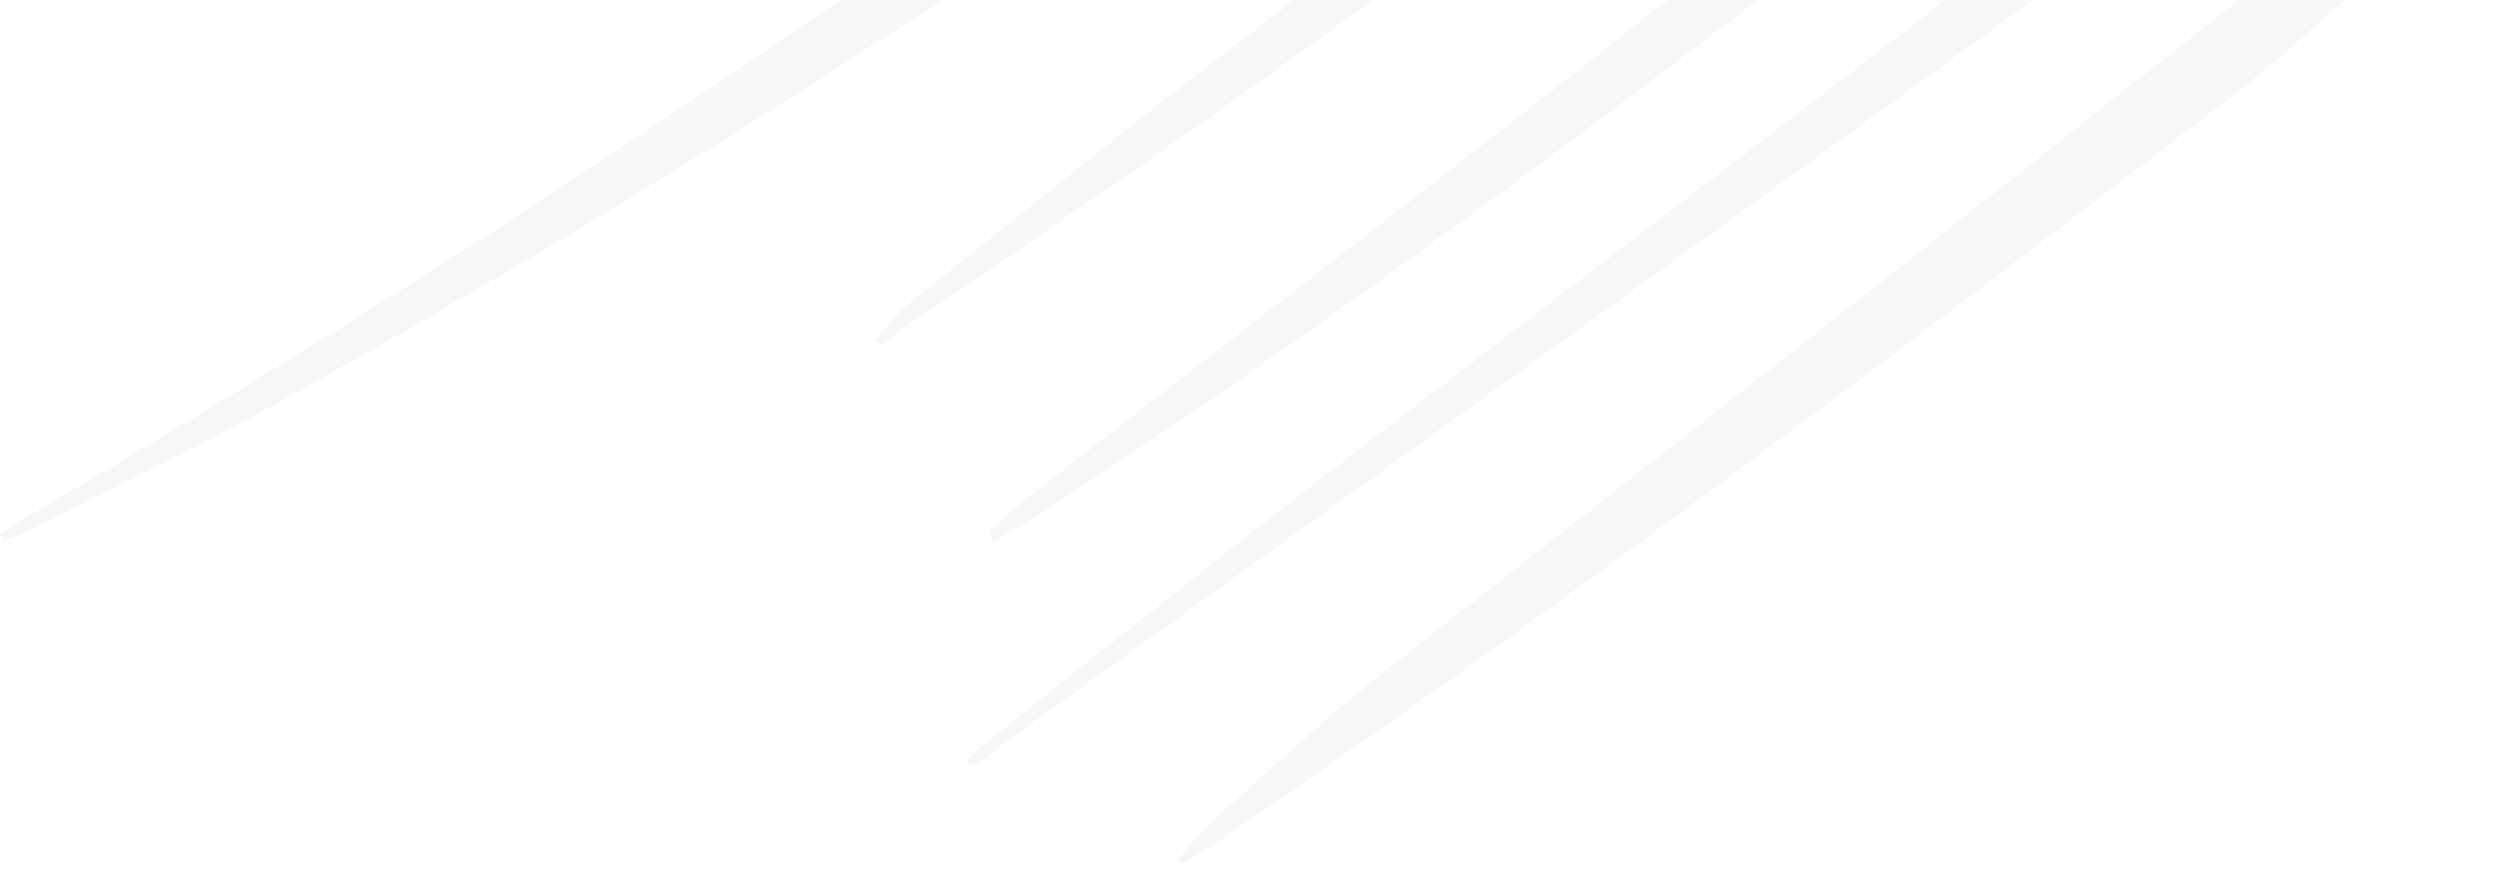 <svg width="244" height="85" viewBox="0 0 244 85" fill="none" xmlns="http://www.w3.org/2000/svg">
<path opacity="0.1" fill-rule="evenodd" clip-rule="evenodd" d="M115.974 82.72C116.596 81.972 117.201 81.246 117.866 80.581C119.367 79.249 120.855 77.906 122.342 76.563C126.098 73.174 129.843 69.794 133.738 66.64C153.431 51.232 173.125 35.823 192.671 20.415L230.588 -9.522C231.176 -9.962 231.764 -10.402 232.205 -10.842C233.233 -11.723 234.409 -12.31 235.732 -11.136C236.907 -10.109 236.614 -8.641 235.879 -7.614C234.997 -6.147 233.821 -4.679 232.645 -3.505C231.935 -2.86 231.225 -2.212 230.513 -1.563C226.369 2.217 222.192 6.027 217.802 9.409C186.058 33.769 154.166 57.982 121.099 80.581C119.336 81.902 117.425 83.076 115.514 84.25C115.514 84.25 115.367 84.103 114.927 83.957C115.29 83.542 115.635 83.128 115.974 82.72ZM2.80957e-06 52.112C0.514 51.819 1.029 51.489 1.543 51.158C2.058 50.828 2.572 50.498 3.086 50.205C24.543 37.584 45.706 24.524 66.428 10.583C98.172 -10.549 129.623 -32.268 159.604 -55.747C165.188 -60.15 170.626 -64.552 176.064 -68.954C176.946 -69.688 177.68 -70.275 178.562 -70.862C179.738 -71.743 180.914 -72.183 182.089 -71.156C183.265 -70.129 182.971 -68.661 182.236 -67.634C181.355 -66.166 180.326 -64.699 179.003 -63.525L178.827 -63.363C175.207 -60.037 171.445 -56.581 167.54 -53.693C122.863 -19.941 77.01 11.61 28.07 38.758C22.486 41.889 16.77 44.759 11.055 47.628C8.198 49.063 5.339 50.498 2.498 51.965C1.764 52.259 1.029 52.553 0.441 52.846C0.294 52.699 0.147 52.406 2.80957e-06 52.112ZM97.144 71.776C96.115 72.51 95.233 73.391 94.352 74.271C94.499 74.418 94.645 74.565 95.086 74.711C96.115 73.978 97.144 73.207 98.173 72.437C99.201 71.666 100.23 70.896 101.259 70.162C107.188 65.894 113.121 61.625 119.057 57.355C147.401 36.963 175.795 16.535 203.987 -4.092C211.916 -9.821 219.4 -15.995 226.913 -22.191C229.984 -24.724 233.06 -27.261 236.173 -29.773C238.377 -31.534 240.288 -33.588 242.198 -35.643C242.933 -36.377 243.668 -37.257 243.962 -38.284C244.109 -39.018 243.815 -40.045 243.374 -40.486C242.933 -40.926 241.757 -41.072 241.169 -40.779C239.994 -40.192 238.965 -39.458 237.936 -38.578C234.384 -35.666 230.869 -32.715 227.359 -29.768C221.139 -24.547 214.931 -19.336 208.543 -14.364C192.952 -2.265 177.312 9.687 161.68 21.634L161.679 21.635C150.198 30.409 138.721 39.18 127.272 48.003C117.132 55.927 107.139 63.85 97.147 71.774L97.144 71.776ZM96.409 51.965C98.026 50.498 99.642 49.031 101.406 47.71C106.3 43.916 111.203 40.123 116.108 36.327L116.119 36.319C132.271 23.82 148.449 11.301 164.454 -1.304C173.927 -8.776 183.277 -16.371 192.585 -23.93C197.717 -28.098 202.836 -32.256 207.956 -36.377C209.131 -37.404 210.307 -38.431 211.63 -39.165C212.364 -39.605 213.981 -39.605 214.422 -39.165C215.01 -38.578 215.157 -37.11 214.716 -36.377C214.128 -35.203 213.246 -34.029 212.218 -33.001C211.205 -32.075 210.205 -31.136 209.203 -30.196C206.714 -27.86 204.214 -25.513 201.489 -23.316C172.096 -0.13 142.409 22.616 111.4 43.601C108.027 45.886 104.456 48.172 101.012 50.376C100.254 50.861 99.502 51.342 98.761 51.819C98.173 52.112 97.585 52.406 96.997 52.846C96.885 52.678 96.794 52.553 96.716 52.446C96.591 52.272 96.5 52.147 96.409 51.965ZM86.224 32.236C85.951 32.549 85.672 32.865 85.387 33.182C85.828 33.475 85.975 33.622 85.975 33.622C88.179 32.008 90.383 30.394 92.588 28.926C117.131 12.637 140.792 -4.826 164.16 -22.582C171.067 -27.718 177.827 -33.001 184.588 -38.284C185.91 -39.311 187.086 -40.486 188.115 -41.66C188.997 -42.687 189.438 -44.007 188.409 -45.181C187.38 -46.502 186.057 -46.355 184.882 -45.622C183.265 -44.741 181.649 -43.714 180.179 -42.54C177.607 -40.486 175.072 -38.394 172.537 -36.303C170.002 -34.212 167.466 -32.121 164.895 -30.066C147.112 -16.125 129.182 -2.184 111.252 11.61L89.208 29.22C88.17 30.025 87.224 31.102 86.224 32.236Z" fill="#AAAAAA"/>
</svg>
